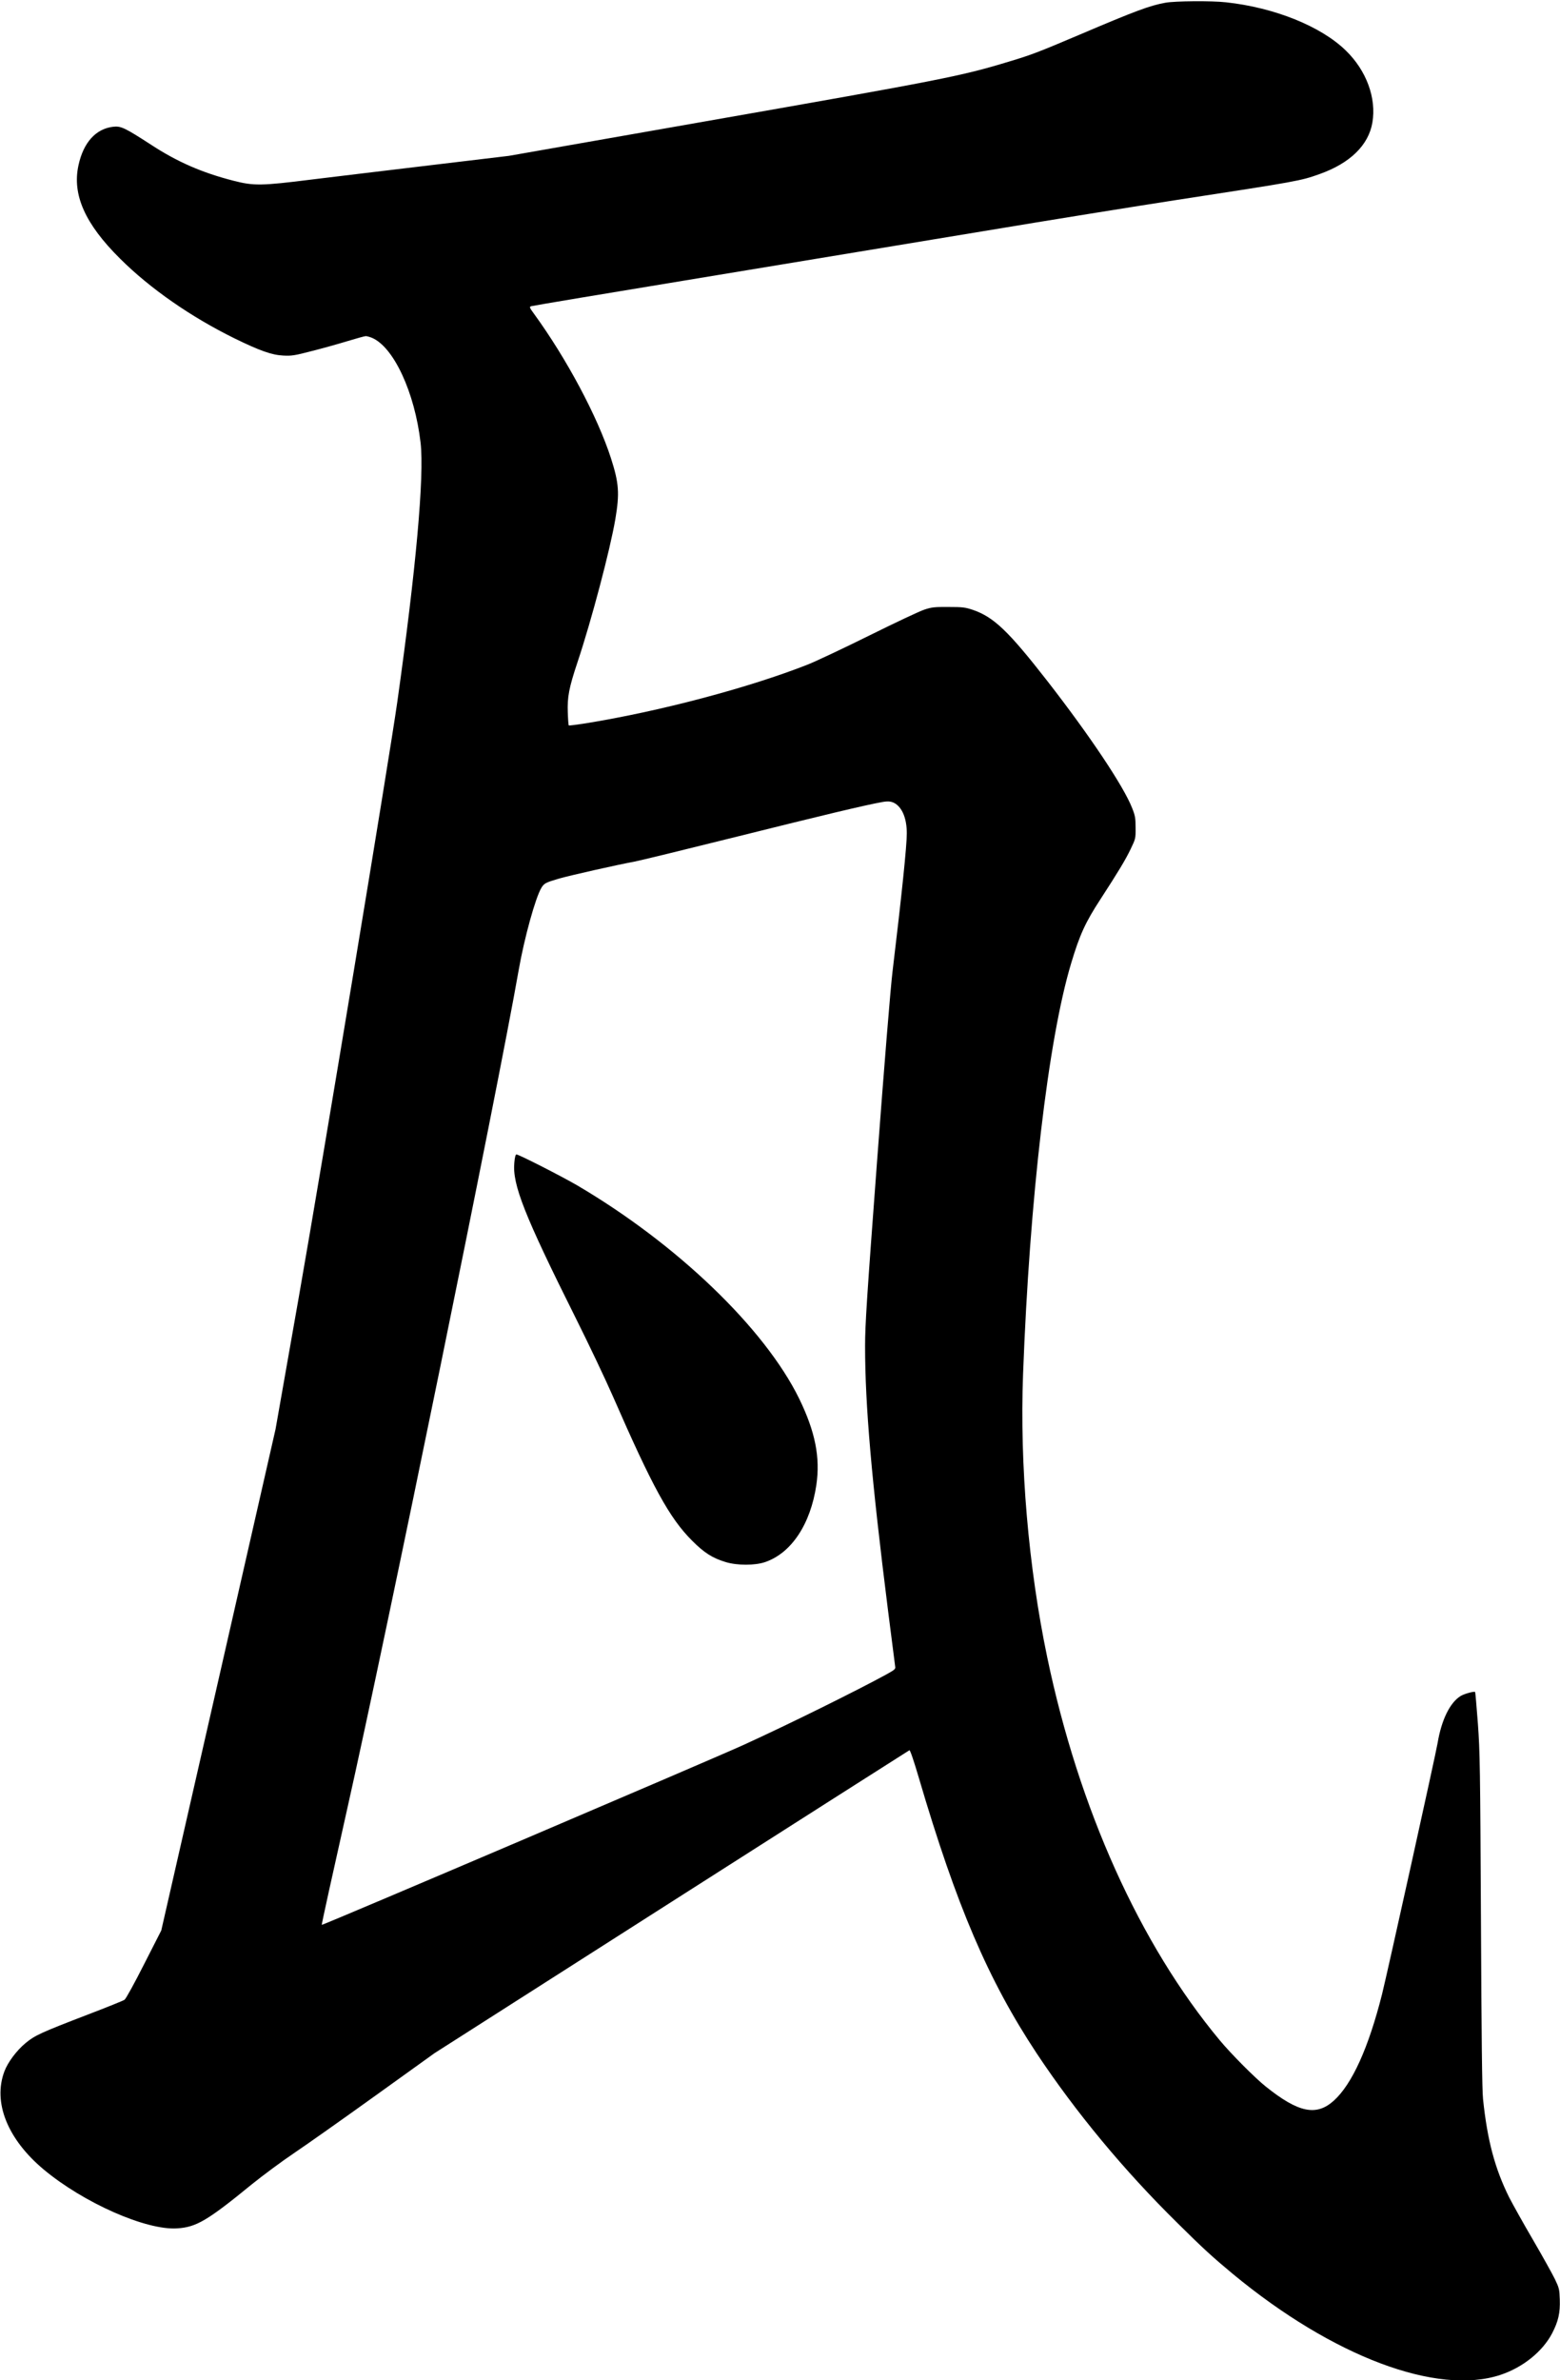 <?xml version="1.0" encoding="UTF-8" standalone="no"?>
<svg width="1421px" height="2167px" viewBox="0 0 1421 2167" version="1.1" xmlns="http://www.w3.org/2000/svg" xmlns:xlink="http://www.w3.org/1999/xlink" xmlns:sketch="http://www.bohemiancoding.com/sketch/ns">
    <!-- Generator: Sketch 3.0.4 (8054) - http://www.bohemiancoding.com/sketch -->
    <title>Slice 2</title>
    <desc>Created with Sketch.</desc>
    <defs></defs>
    <g id="Page-1" stroke="none" stroke-width="1" fill="none" fill-rule="evenodd" sketch:type="MSPage">
        <g id="Group" sketch:type="MSLayerGroup" transform="translate(710.5, 1084) scale(1, -1) translate(-710.5, -1084) translate(0, 1)" fill="#000000">
            <path d="M1061.5,2164.5 C1047.2,2161.9 1034.3,2157.1 983.8,2135.6 C946.4,2119.7 939.4,2117 919,2110.9 C875.1,2097.6 859.3,2094.5 643,2056.6 L463.5,2025.1 L391.5,2016.5 C351.9,2011.8 303.3,2005.9 283.5,2003.5 C238.1,1997.8 231.1,1997.7 212.5,2002.5 C184.1,2009.8 161.7,2019.5 137.8,2035.1 C113.7,2050.7 110.2,2052.4 103.1,2051.6 C87.3,2049.8 76,2037.3 71.5,2016.6 C65.6,1989.8 77.4,1963.2 109.4,1931.5 C136.7,1904.3 173.9,1878.5 213.5,1859 C236.8,1847.6 247.6,1843.8 258,1843.3 C265.6,1842.9 268.3,1843.3 284,1847.4 C293.6,1849.8 308.2,1853.9 316.4,1856.4 C324.6,1858.9 332.2,1861 333.2,1861 C334.2,1861 336.7,1860.3 338.7,1859.5 C358.6,1851.2 377.8,1809.7 383.1,1764 C386.6,1733.6 378.9,1648.7 361.9,1528 C354.7,1477 293.7,1108.6 272.1,985.7 L251,865.9 L199,637.7 L146.9,409.5 L131.2,378.7 C122.6,361.7 114.6,347.1 113.4,346.4 C112.3,345.6 97.4,339.6 80.4,333.1 C36.9,316.4 31.8,314 23.3,307 C15.1,300.2 7.1,289.5 4,281.2 C-6.6,253 6.8,219.5 39.8,191.9 C76.1,161.6 133,136.4 161.4,138.3 C178.8,139.4 188.9,145.3 229.5,178.5 C239.4,186.5 256.8,199.4 268.1,207 C279.4,214.6 312.7,238.1 342.2,259.3 L395.8,297.8 L611.6,435.5 C730.3,511.2 827.9,573.4 828.4,573.6 C829.1,573.8 832.6,563.3 836.9,548.7 C871.3,431.8 900.2,364.3 944.4,297.5 C979.8,244.2 1023.7,191.2 1072.7,143 C1095.9,120 1104.7,112 1123,96.8 C1214.1,21.5 1309.2,-14.3 1367,5 C1387.3,11.8 1405.2,26.2 1413.9,42.9 C1419.5,53.8 1421.2,61.3 1420.8,73.5 C1420.5,82.9 1420.2,84.1 1416.3,92.2 C1414,96.9 1405,113.1 1396.2,128.2 C1387.4,143.2 1377.8,160.5 1374.7,166.5 C1361.7,192.7 1354.8,218.4 1350.9,256 C1350,264.1 1349.5,312.5 1349,418.5 C1348.3,557.6 1348.1,571.7 1346.2,597.9 C1345,613.5 1343.9,626.4 1343.7,626.6 C1342.9,627.5 1333.5,624.9 1330.4,622.9 C1320.7,616.9 1313,601.1 1309.5,580.1 C1307.9,570.3 1263.5,369.8 1258.9,351.5 C1246.6,302.7 1231.6,269.6 1215,254.6 C1199.1,240.2 1182.7,243.6 1153,267.4 C1143.1,275.3 1121.5,297 1111.1,309.5 C1038.3,396.9 982.7,520.2 953.9,658.3 C936.8,740.2 928.8,833.6 931.9,916 C937.9,1075.9 954.8,1220.6 975.7,1290 C983.5,1316 988.6,1327.2 1002.5,1348.5 C1018.4,1373 1025.1,1384 1029.9,1394 C1034.4,1403.4 1034.5,1403.6 1034.4,1413.5 C1034.4,1422.3 1034,1424.5 1031.2,1431.5 C1023.4,1451.4 992.5,1497.5 954.1,1546.9 C918.7,1592.3 905.4,1605.1 886.4,1611.7 C879.2,1614.1 877.1,1614.4 864,1614.4 C851.2,1614.5 848.6,1614.2 842,1612 C837.9,1610.7 815.4,1600.1 792,1588.5 C768.6,1576.9 743.5,1565.1 736.3,1562.2 C682.4,1540.9 601,1519.4 533.6,1508.5 C525.3,1507.2 518.4,1506.3 518.1,1506.6 C517.8,1506.8 517.4,1512.1 517.2,1518.3 C516.7,1532.4 518.2,1540.6 526,1564 C538.7,1601.9 555.8,1666.7 560.5,1694.3 C564.5,1718 563.8,1727.2 556.5,1749.9 C544.2,1787.9 516.2,1840.4 486.3,1881.5 C482.4,1886.8 482.1,1887.6 483.7,1888.2 C484.7,1888.6 552.8,1900 635,1913.5 C717.2,1927.1 834.5,1946.4 895.5,1956.5 C956.6,1966.7 1035.8,1979.4 1071.5,1984.9 C1183.5,2002.1 1184.5,2002.3 1202.2,2008.6 C1229.9,2018.5 1246.6,2034.9 1250.1,2055.4 C1253.9,2077.7 1244.7,2102.7 1226,2120.9 C1203.4,2143 1161.1,2160.1 1116.8,2164.9 C1103.6,2166.4 1070.2,2166.1 1061.5,2164.5 L1061.5,2164.5 Z M816,1435.1 C822.4,1430.6 826,1421 826,1408.3 C826,1396.9 821.5,1353.2 813,1282.5 C811.2,1267.9 805.4,1196.5 799,1111 C789.6,985.3 788,961.2 788,941.5 C788,887.8 793.8,820.6 809,700 C812.3,673.9 815.2,651.3 815.4,649.9 C815.9,647.5 815.1,646.9 807.2,642.5 C780.9,628.1 717.9,596.9 677,578.3 C651.8,566.7 293.7,414 293.1,414.6 C292.8,414.8 303.3,462.4 316.3,520.3 C352.4,680.6 452.9,1172.2 472.5,1284 C477.6,1313.1 487.8,1350 493.2,1358.8 C495.7,1362.9 497.2,1363.6 509.1,1367.1 C519.5,1370.1 562.7,1379.8 577.5,1382.5 C582.5,1383.4 625,1393.8 672,1405.5 C748.2,1424.5 788.2,1434.1 803.5,1436.8 C809.4,1437.9 812.6,1437.4 816,1435.1 L816,1435.1 Z" id="Shape" sketch:type="MSShapeGroup"></path>
            <path d="M468.5,1108.5 C466.6,1088.6 477.7,1060.6 524.2,967.5 C536.3,943.3 551.6,911.1 558.2,896 C594.4,813.1 609.8,785 630.4,764.4 C641.6,753.2 648.9,748.6 661,744.9 C671.5,741.7 687.7,741.7 697,744.9 C720.9,753.1 738.3,779.4 743.6,815 C747.3,840.2 742.6,863.6 728,893.6 C696.6,957.7 616.5,1034.6 525.5,1088 C511.2,1096.3 472.6,1116 470.4,1116 C469.6,1116 468.9,1113.3 468.5,1108.5 L468.5,1108.5 Z" id="Shape" sketch:type="MSShapeGroup"></path>
        </g>
    </g>
</svg>